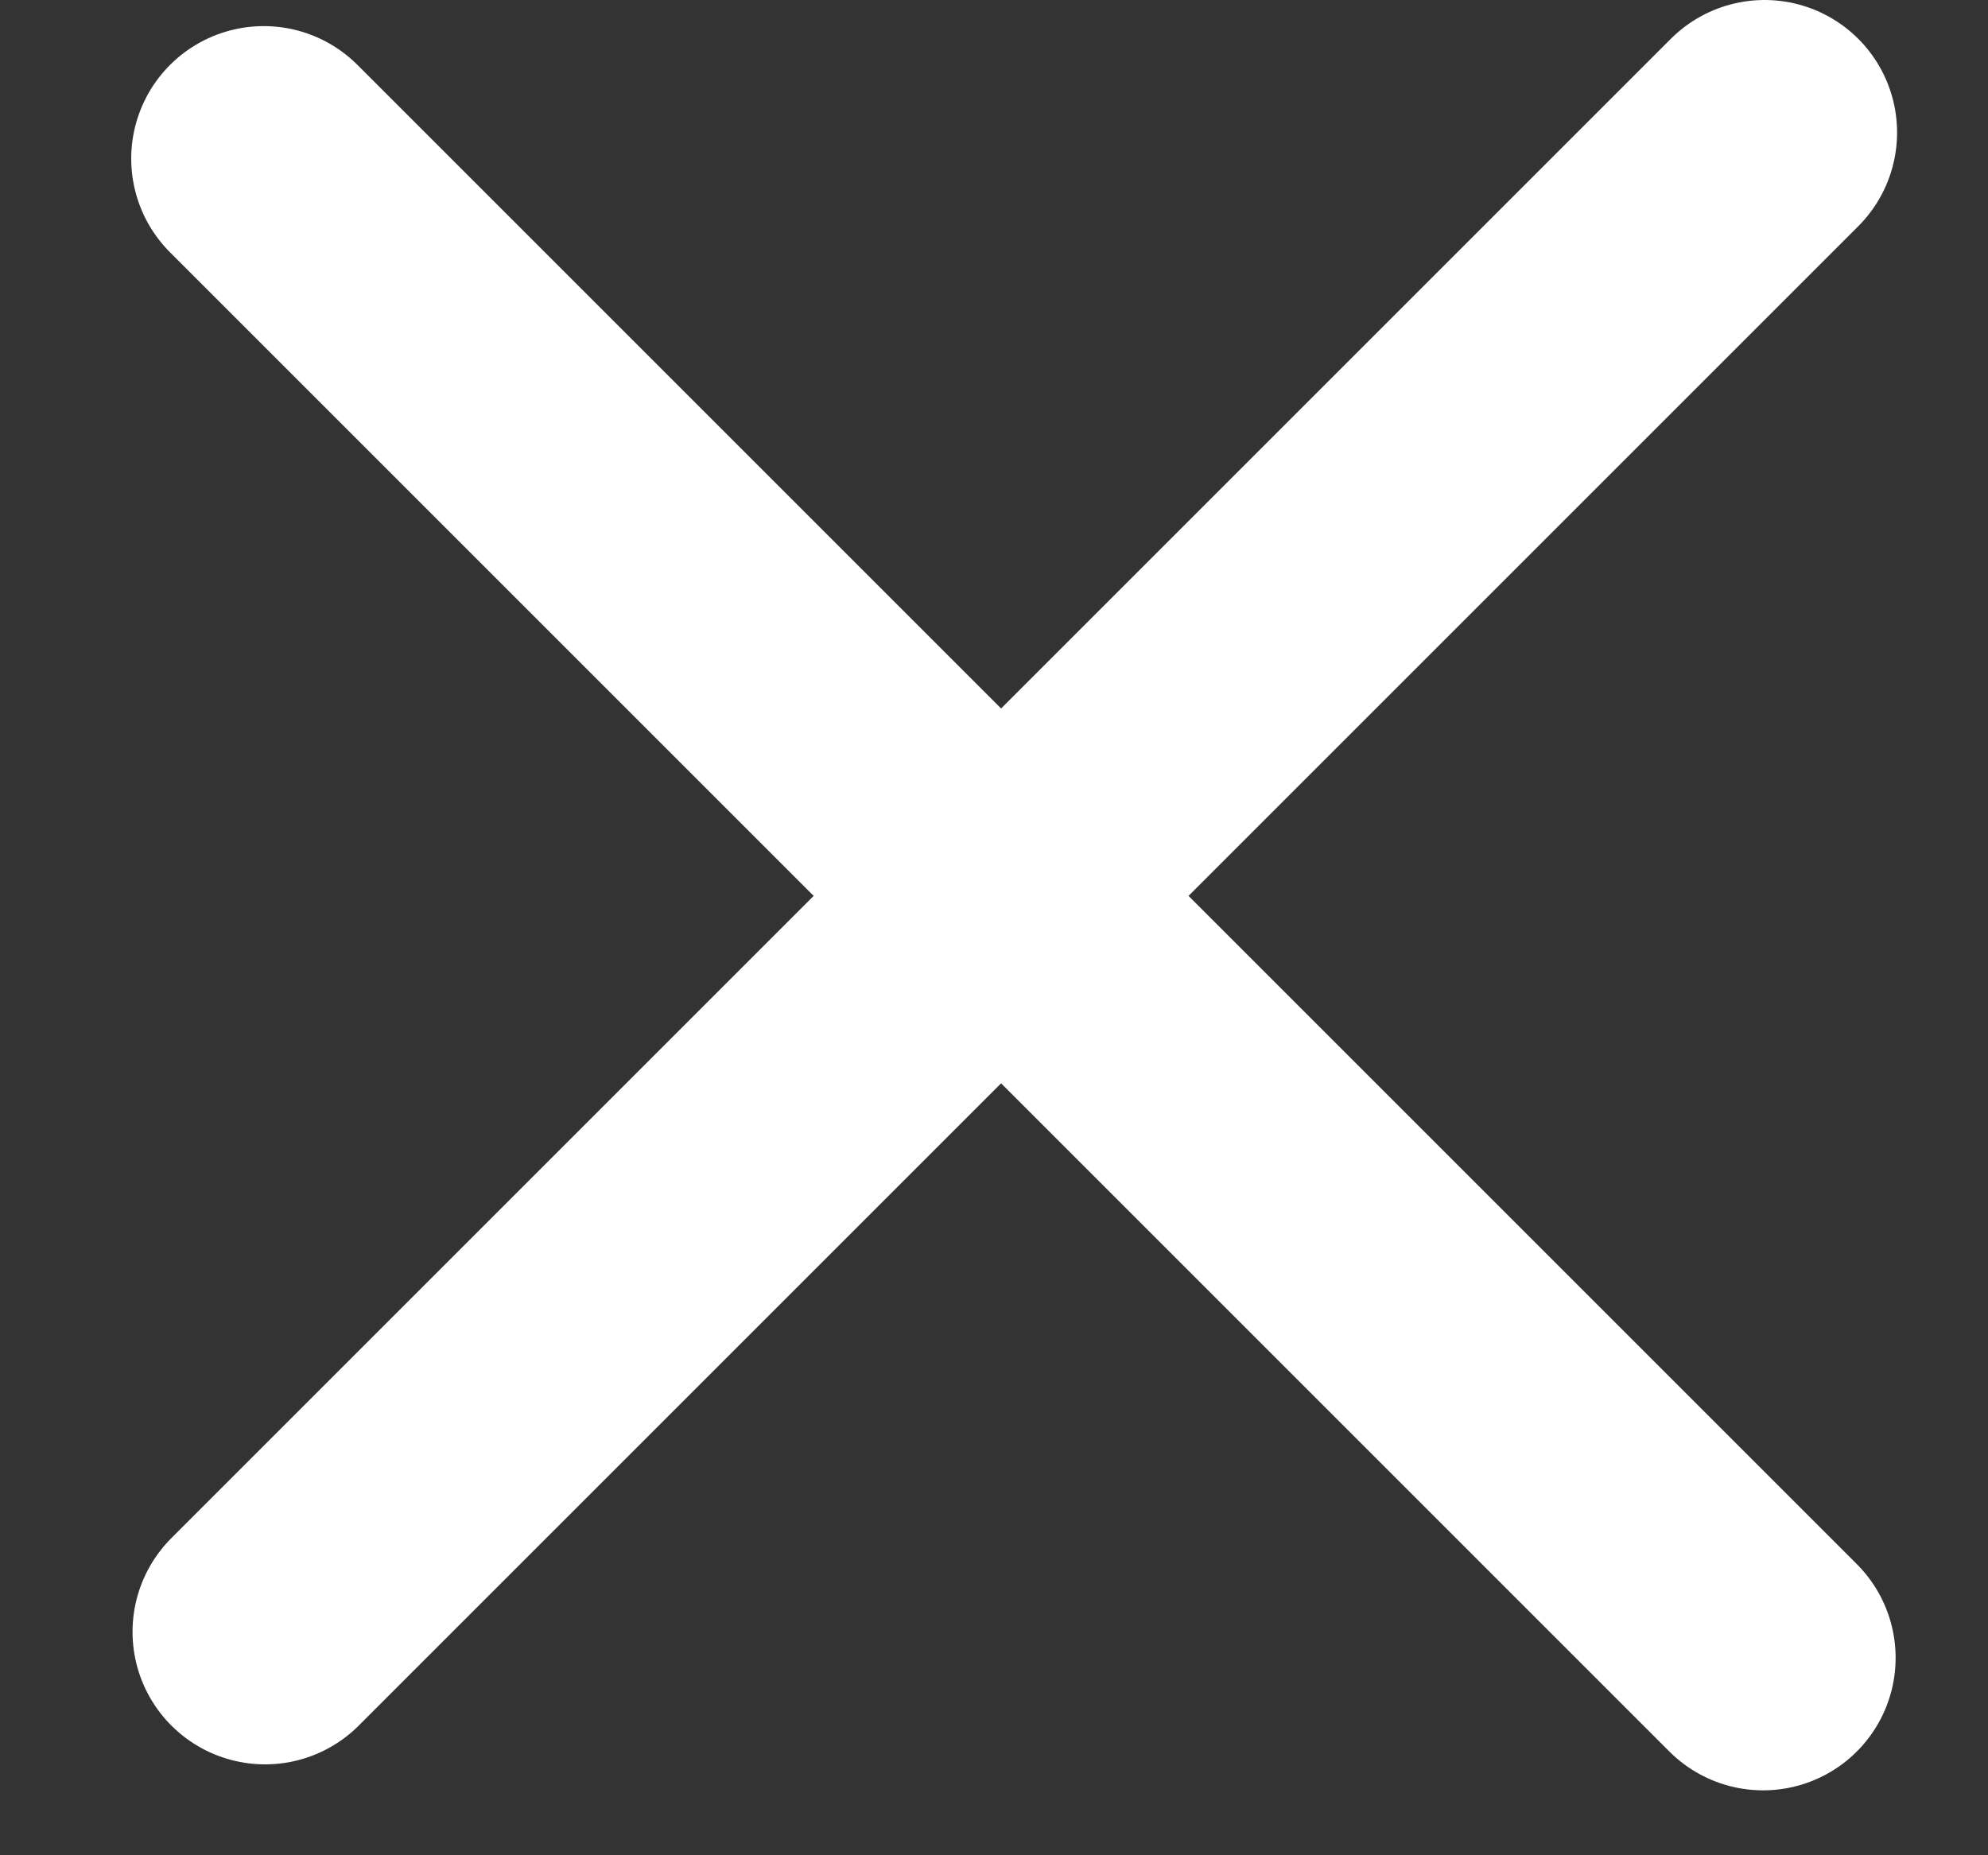 <svg width="15" height="14" viewBox="0 0 15 14" fill="none" xmlns="http://www.w3.org/2000/svg">
<rect x="0" y="0" width="15" height="14" fill="#333333" stroke="none"/>
<path d="M13.314 1L2 12.314" stroke="white" stroke-width="2" stroke-linecap="round"/>
<line x1="13.303" y1="12.51" x2="1.99" y2="1.197" stroke="white" stroke-width="2" stroke-linecap="round"/>
</svg>
